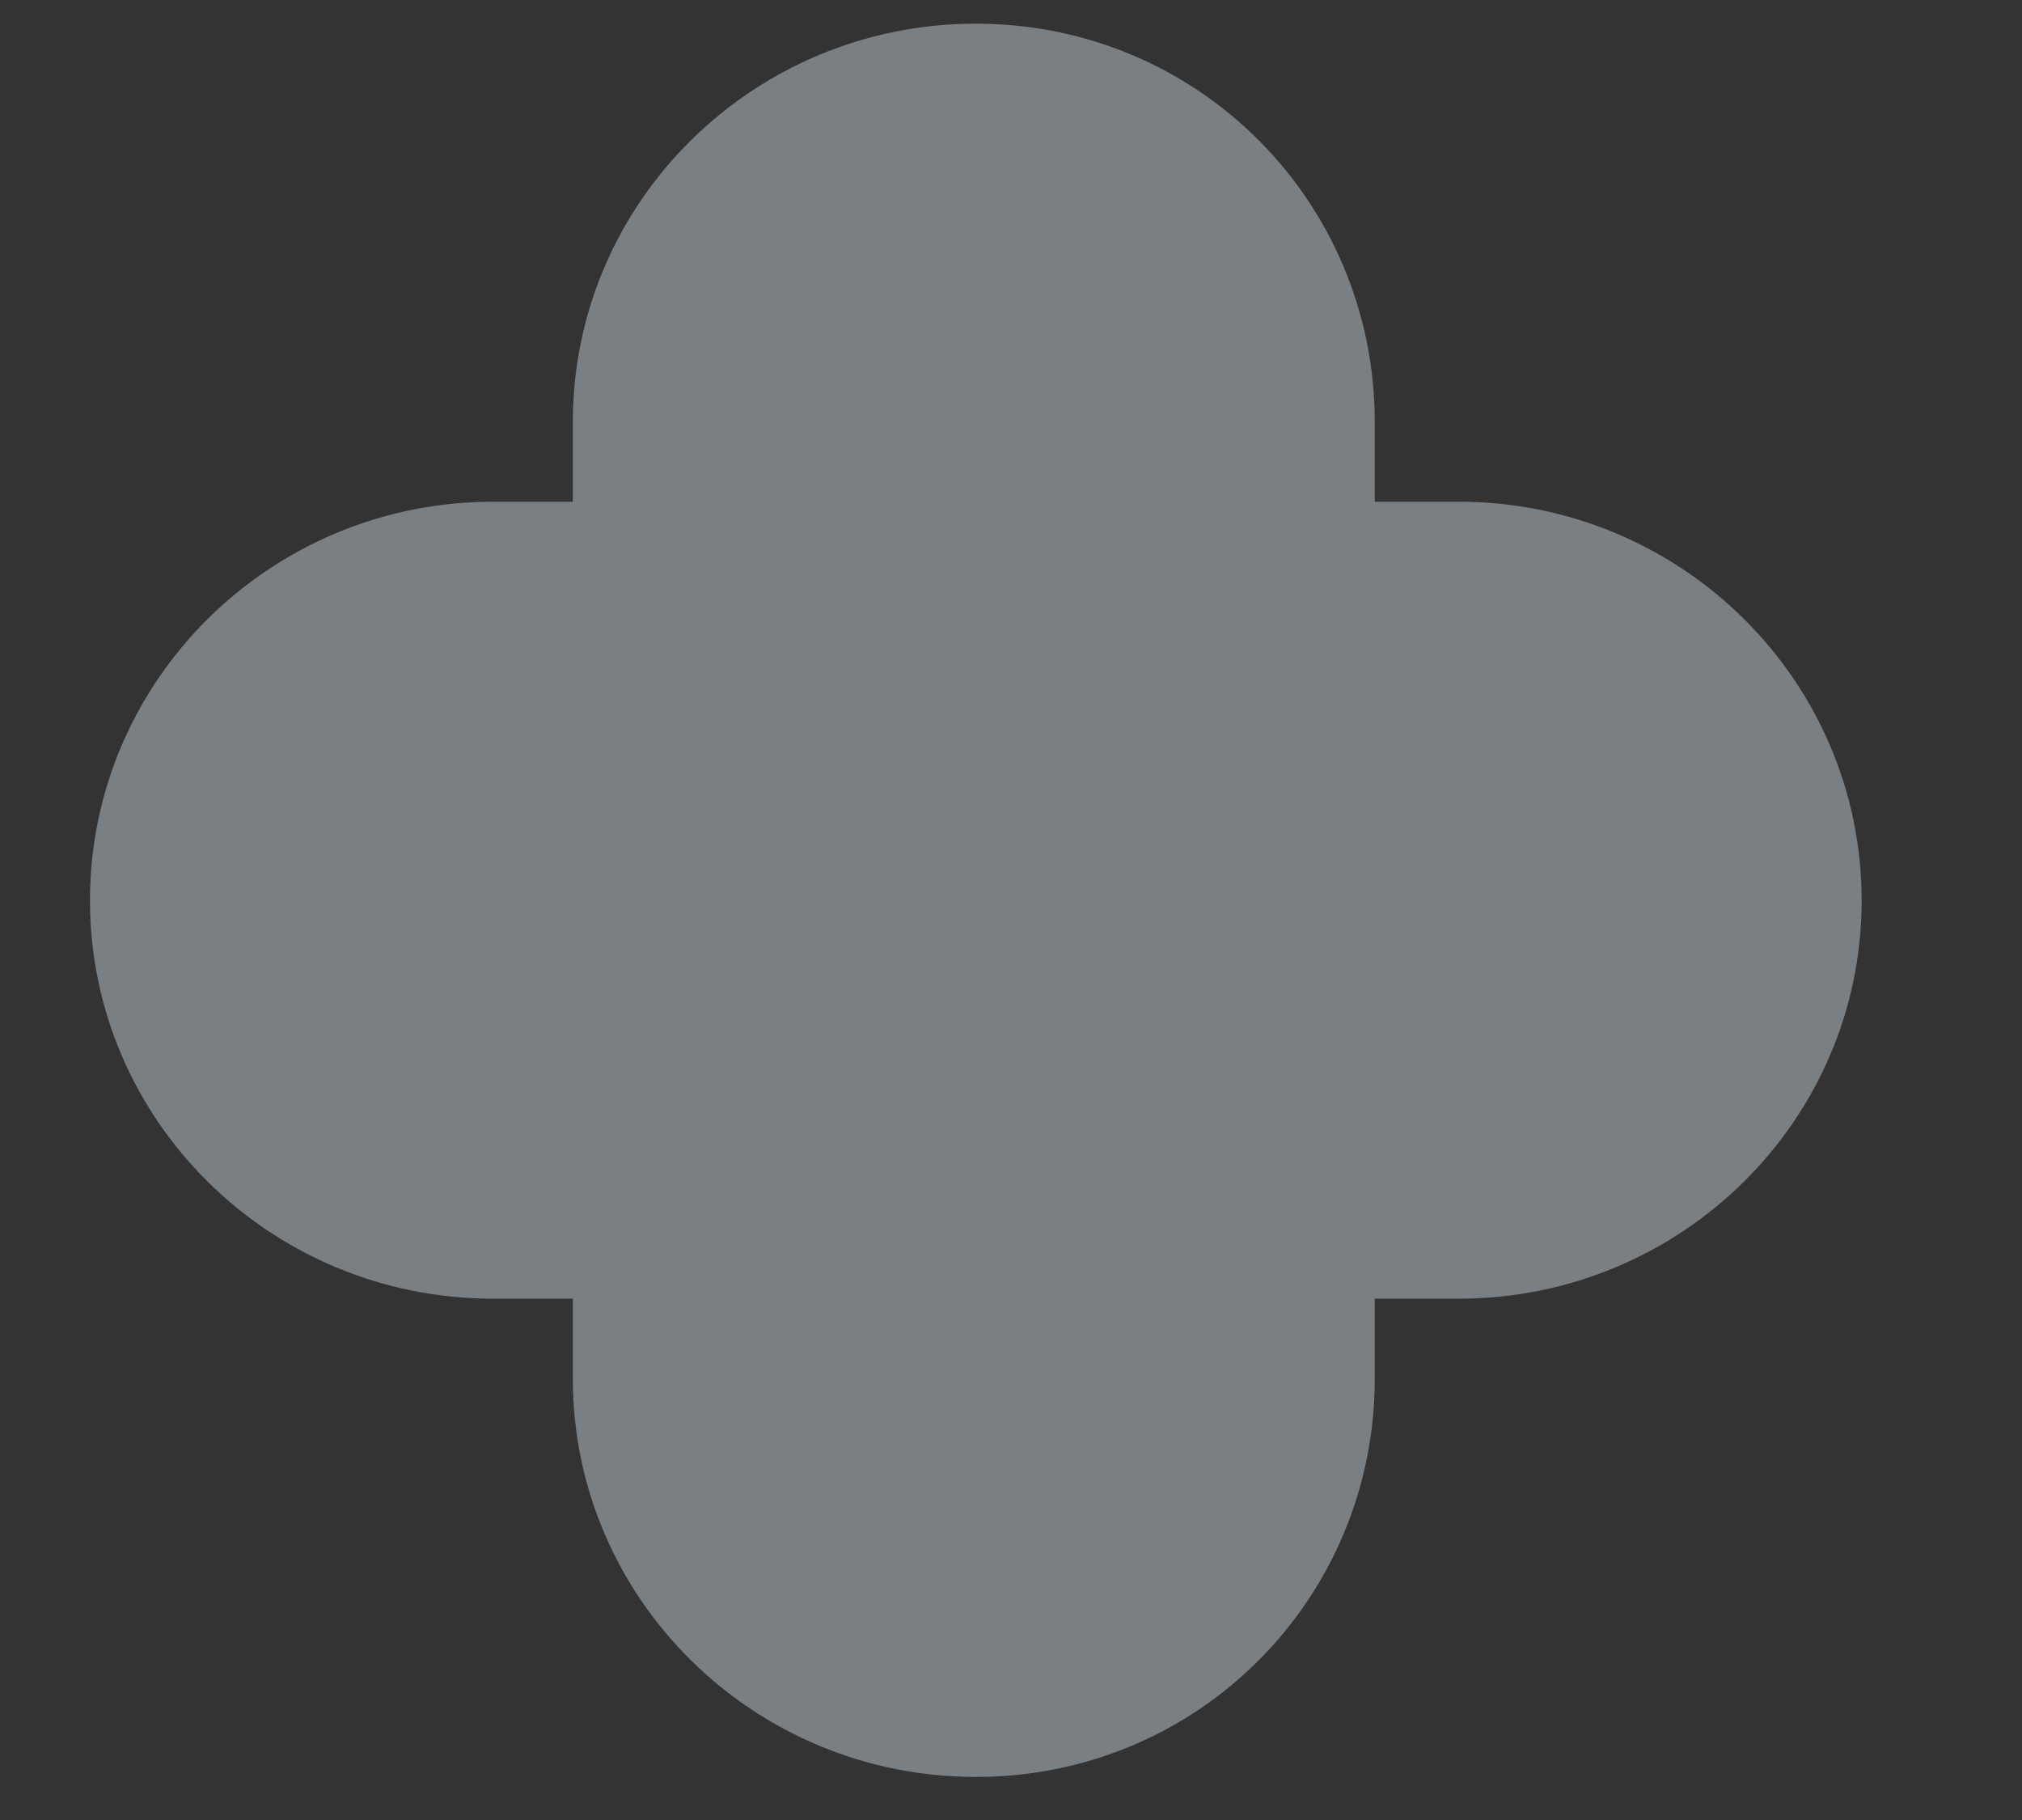 <svg width="10" height="9" viewBox="0 0 10 9" fill="none" xmlns="http://www.w3.org/2000/svg">
<rect x="0" y="0" width="10" height="9" fill="#333333" stroke="none"/>
<path d="M2.438 6.422H2.833V6.817C2.833 7.905 3.726 8.787 4.826 8.787C5.927 8.787 6.799 7.905 6.799 6.817V6.422H7.214C8.314 6.422 9.207 5.54 9.207 4.453C9.207 3.365 8.314 2.481 7.214 2.481H6.799V2.087C6.799 0.999 5.927 0.117 4.826 0.117C3.726 0.117 2.833 0.999 2.833 2.087V2.481H2.438C1.338 2.481 0.445 3.365 0.445 4.453C0.445 5.54 1.338 6.422 2.438 6.422Z" fill="#E6F7FF" fill-opacity="0.39"/>
</svg>
